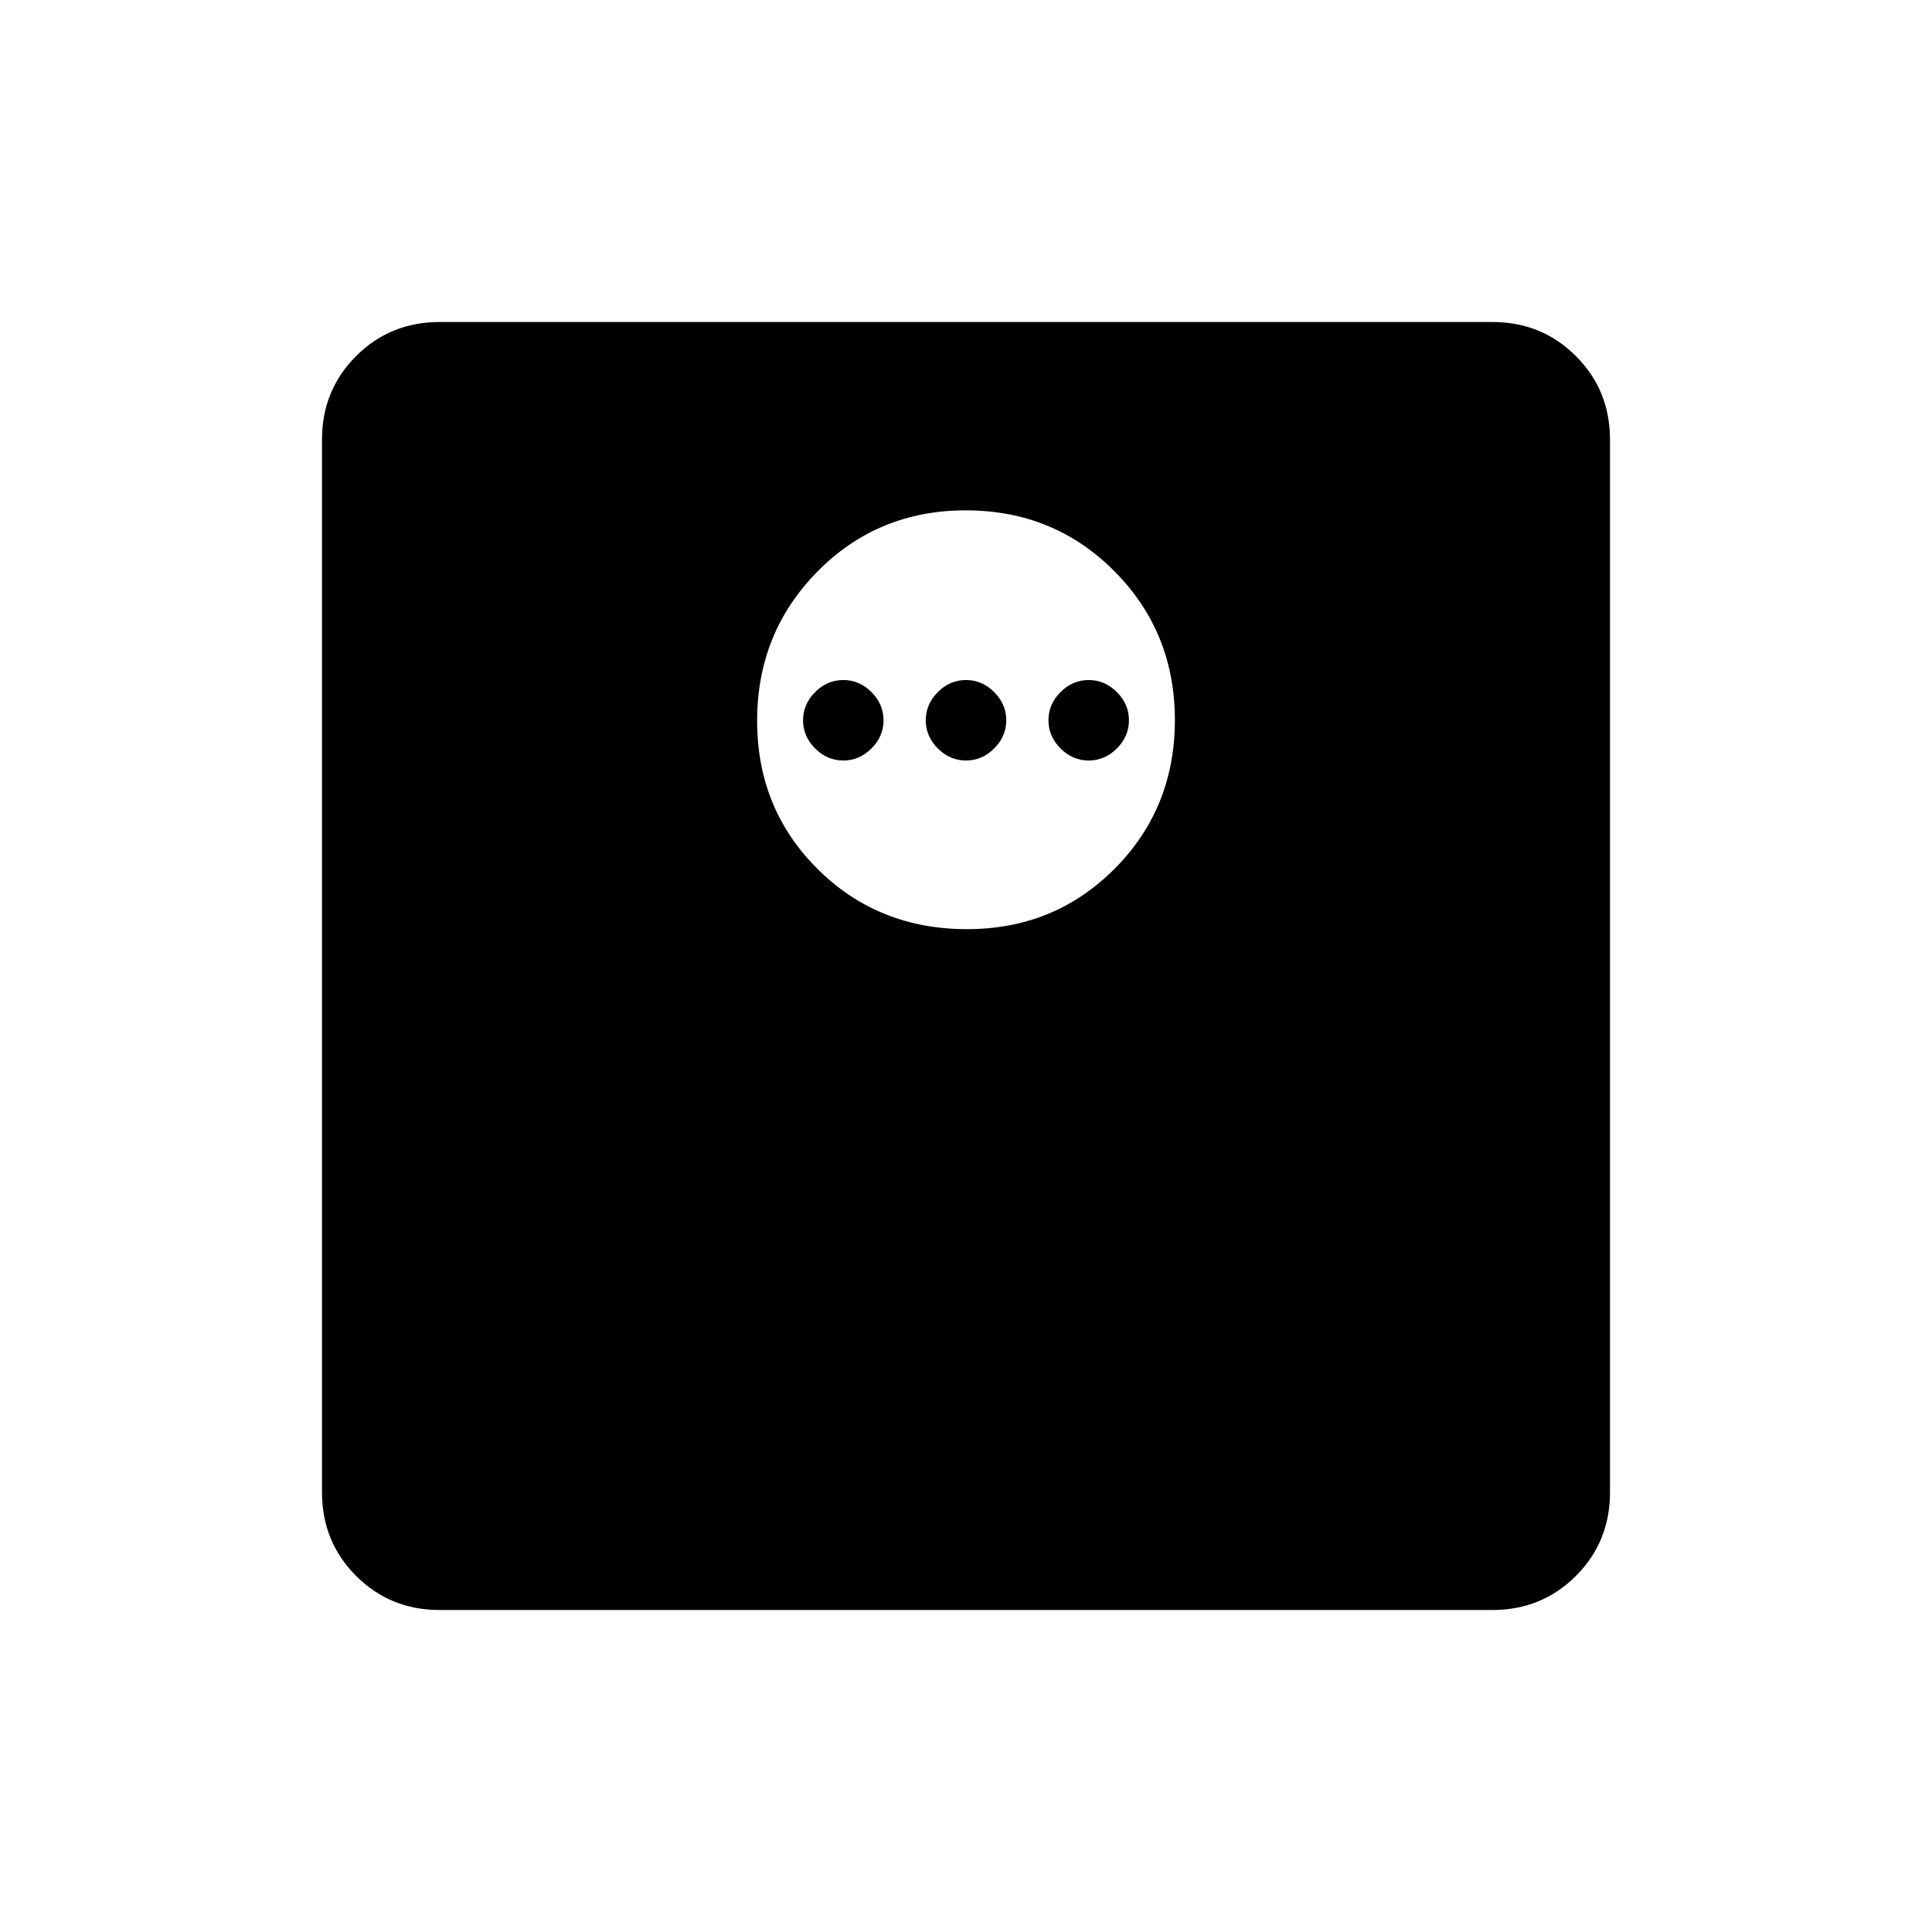 <svg xmlns="http://www.w3.org/2000/svg" height="40" viewBox="0 -960 960 960" width="40"><path d="M480.51-498.31q43.49 0 73.39-30.08 29.89-30.07 29.89-73.82 0-43.74-30.07-73.97-30.08-30.23-73.82-30.23-43.75 0-73.72 30.41t-29.97 74.16q0 43.74 30.04 73.63 30.05 29.9 74.26 29.9Zm-61.48-83.79q-8 0-14-6t-6-14q0-8 6-14t14-6q8 0 14 6t6 14q0 8-6 14t-14 6Zm60.97 0q-8 0-14-6t-6-14q0-8 6-14t14-6q8 0 14 6t6 14q0 8-6 14t-14 6Zm60.97 0q-8 0-14-6t-6-14q0-8 6-14t14-6q8 0 14 6t6 14q0 8-6 14t-14 6ZM218.46-160q-24.58 0-41.52-16.94Q160-193.88 160-218.46v-523.08q0-24.58 16.94-41.52Q193.88-800 218.46-800h523.08q24.58 0 41.52 16.94Q800-766.12 800-741.54v523.08q0 24.58-16.94 41.52Q766.12-160 741.54-160H218.46Z"/></svg>